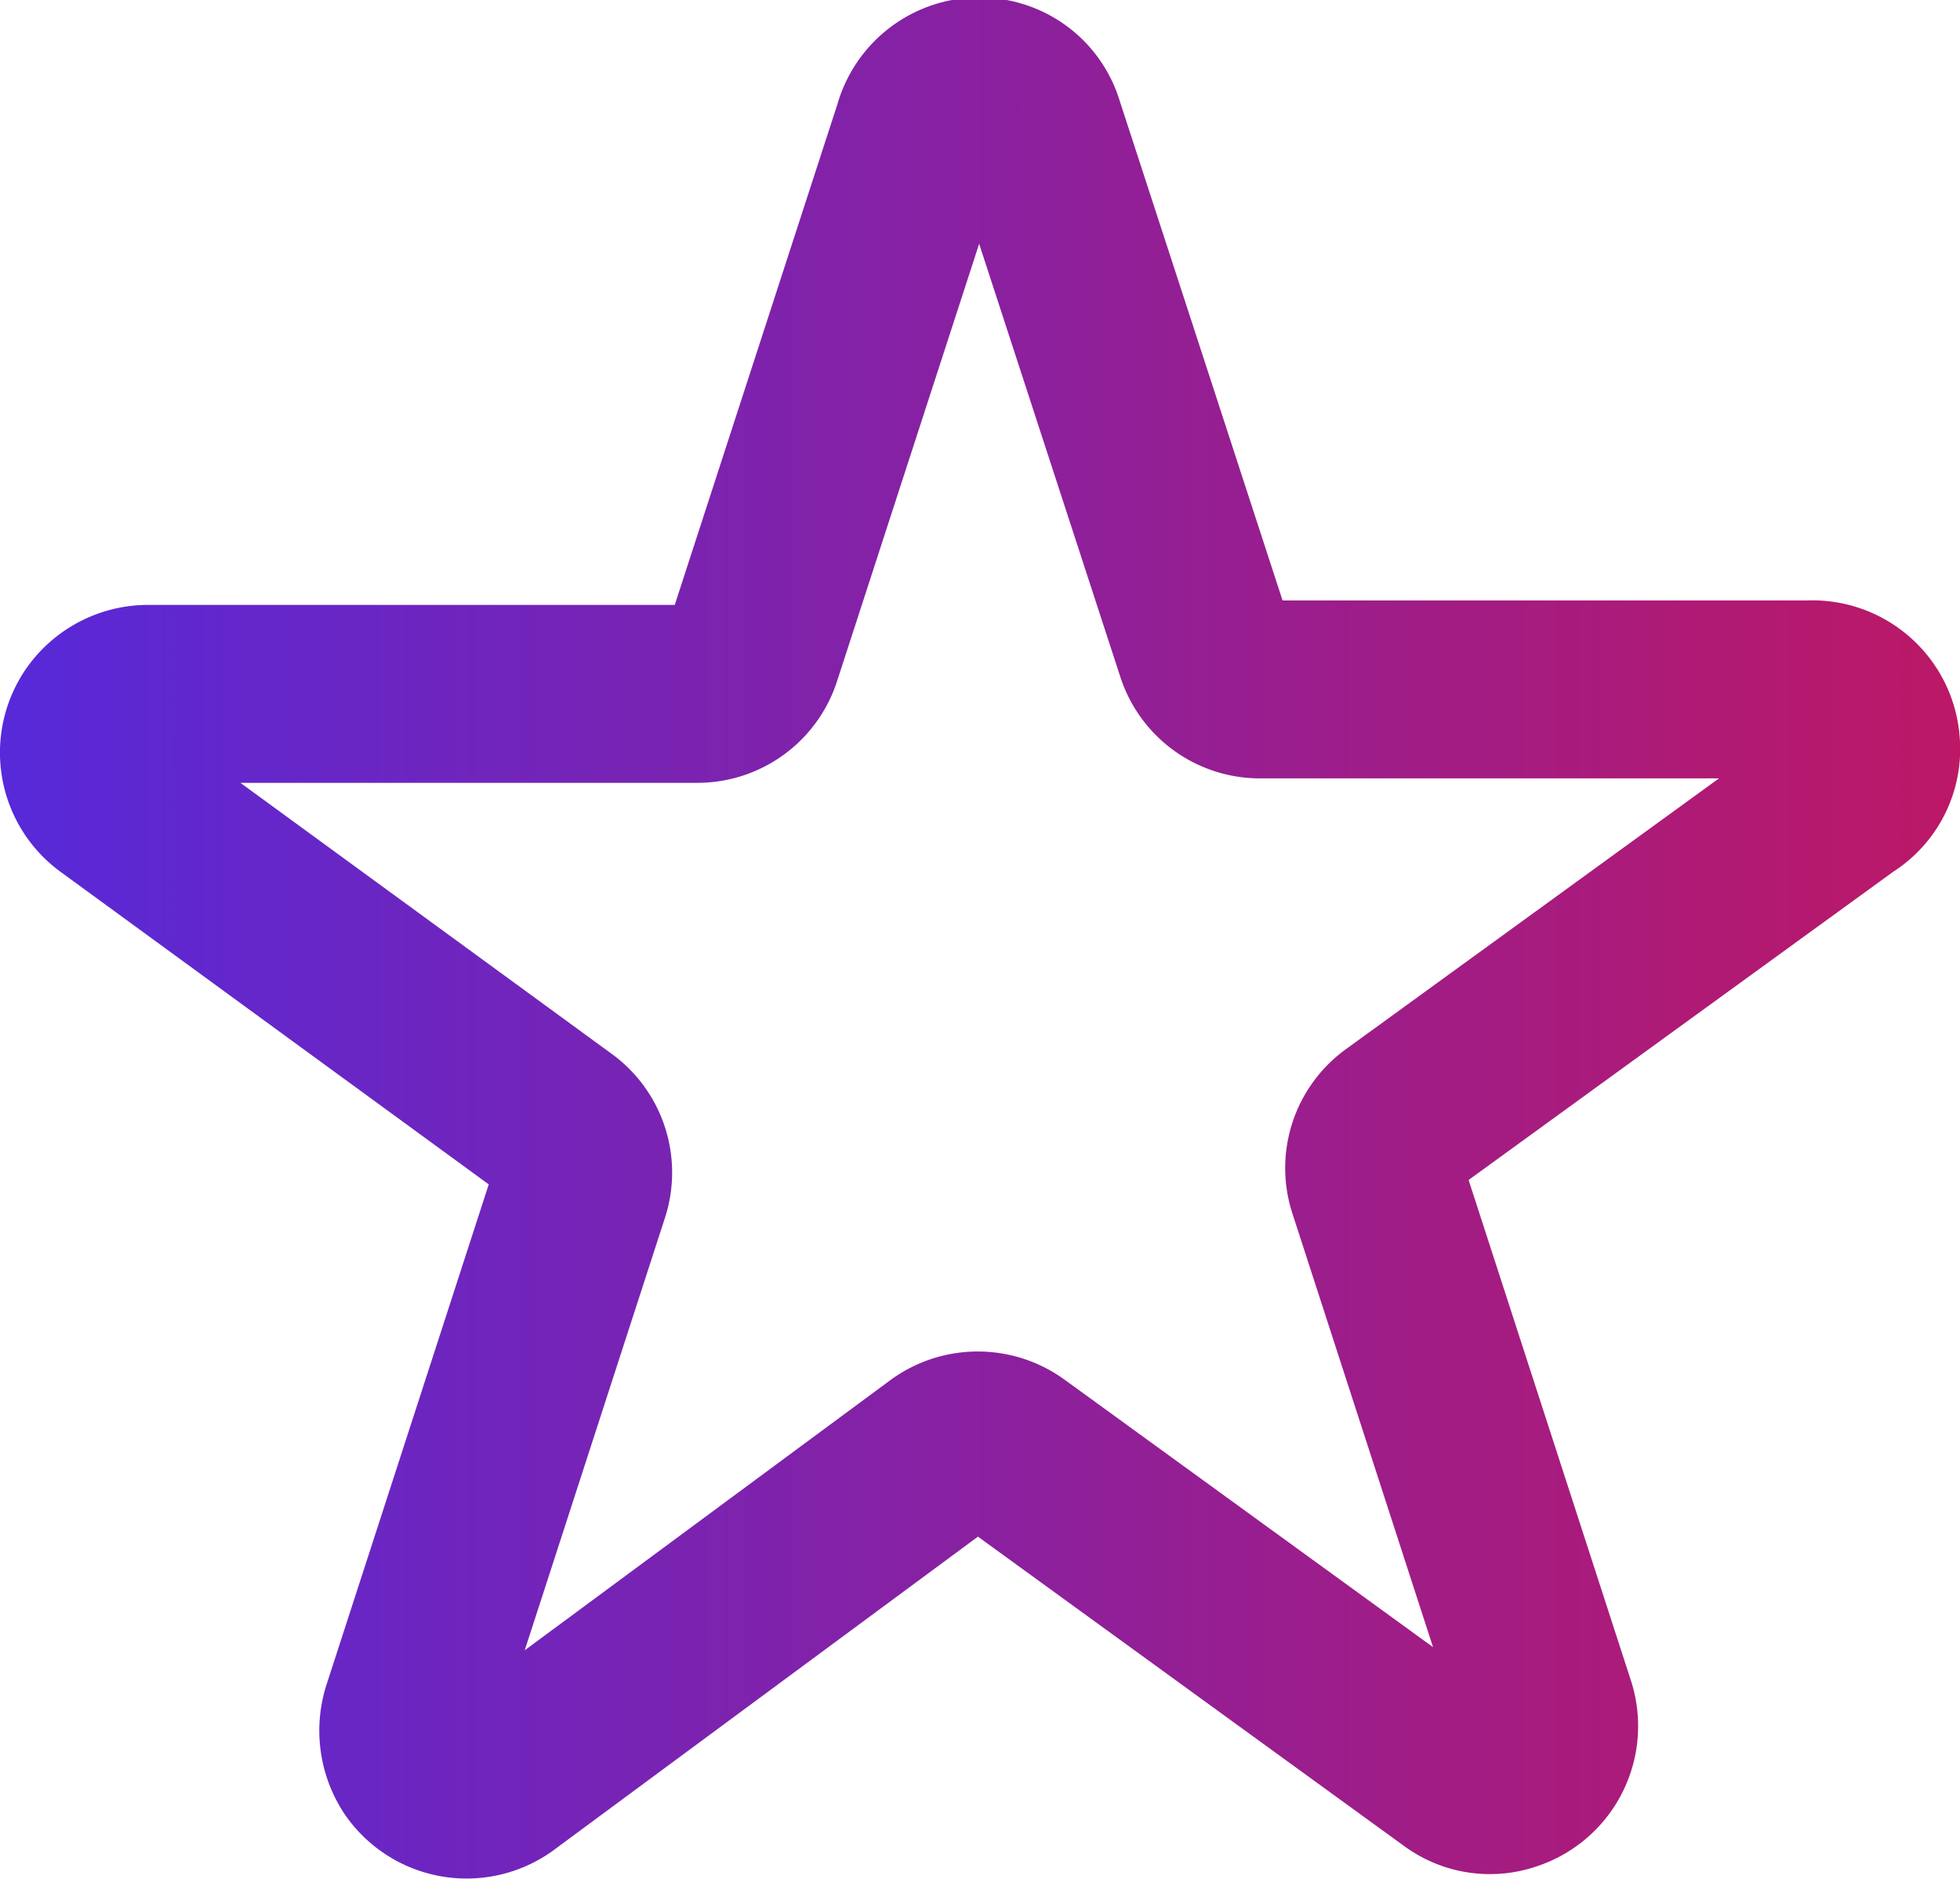<svg id="Layer_1" data-name="Layer 1" xmlns="http://www.w3.org/2000/svg" xmlns:xlink="http://www.w3.org/1999/xlink" viewBox="0 0 22.03 21.12"><defs><linearGradient id="linear-gradient" y1="10.56" x2="22.03" y2="10.56" gradientUnits="userSpaceOnUse"><stop offset="0" stop-color="#5729d9"/><stop offset="1" stop-color="#bc1866"/></linearGradient></defs><title>rate-us</title><path d="M10.37,1.46A.66.66,0,0,1,11.2,1a.64.64,0,0,1,.43.43l1.91,5.86a.65.65,0,0,0,.63.46h6.16a.66.66,0,0,1,.7.62.64.64,0,0,1-.31.6l-5,3.63a.65.65,0,0,0-.24.74l1.9,5.86a.66.66,0,0,1-.42.83.63.63,0,0,1-.58-.08l-5-3.63a.66.66,0,0,0-.78,0L5.62,20a.66.66,0,0,1-.92-.17.69.69,0,0,1-.08-.58l1.9-5.86a.65.65,0,0,0-.24-.74L1.28,9a.66.66,0,0,1-.16-.92.67.67,0,0,1,.55-.28H7.83a.65.65,0,0,0,.63-.46Z" transform="translate(0 0)" fill="none" stroke-linecap="round" stroke-linejoin="round" stroke-width="2" stroke="url(#linear-gradient)"/></svg>